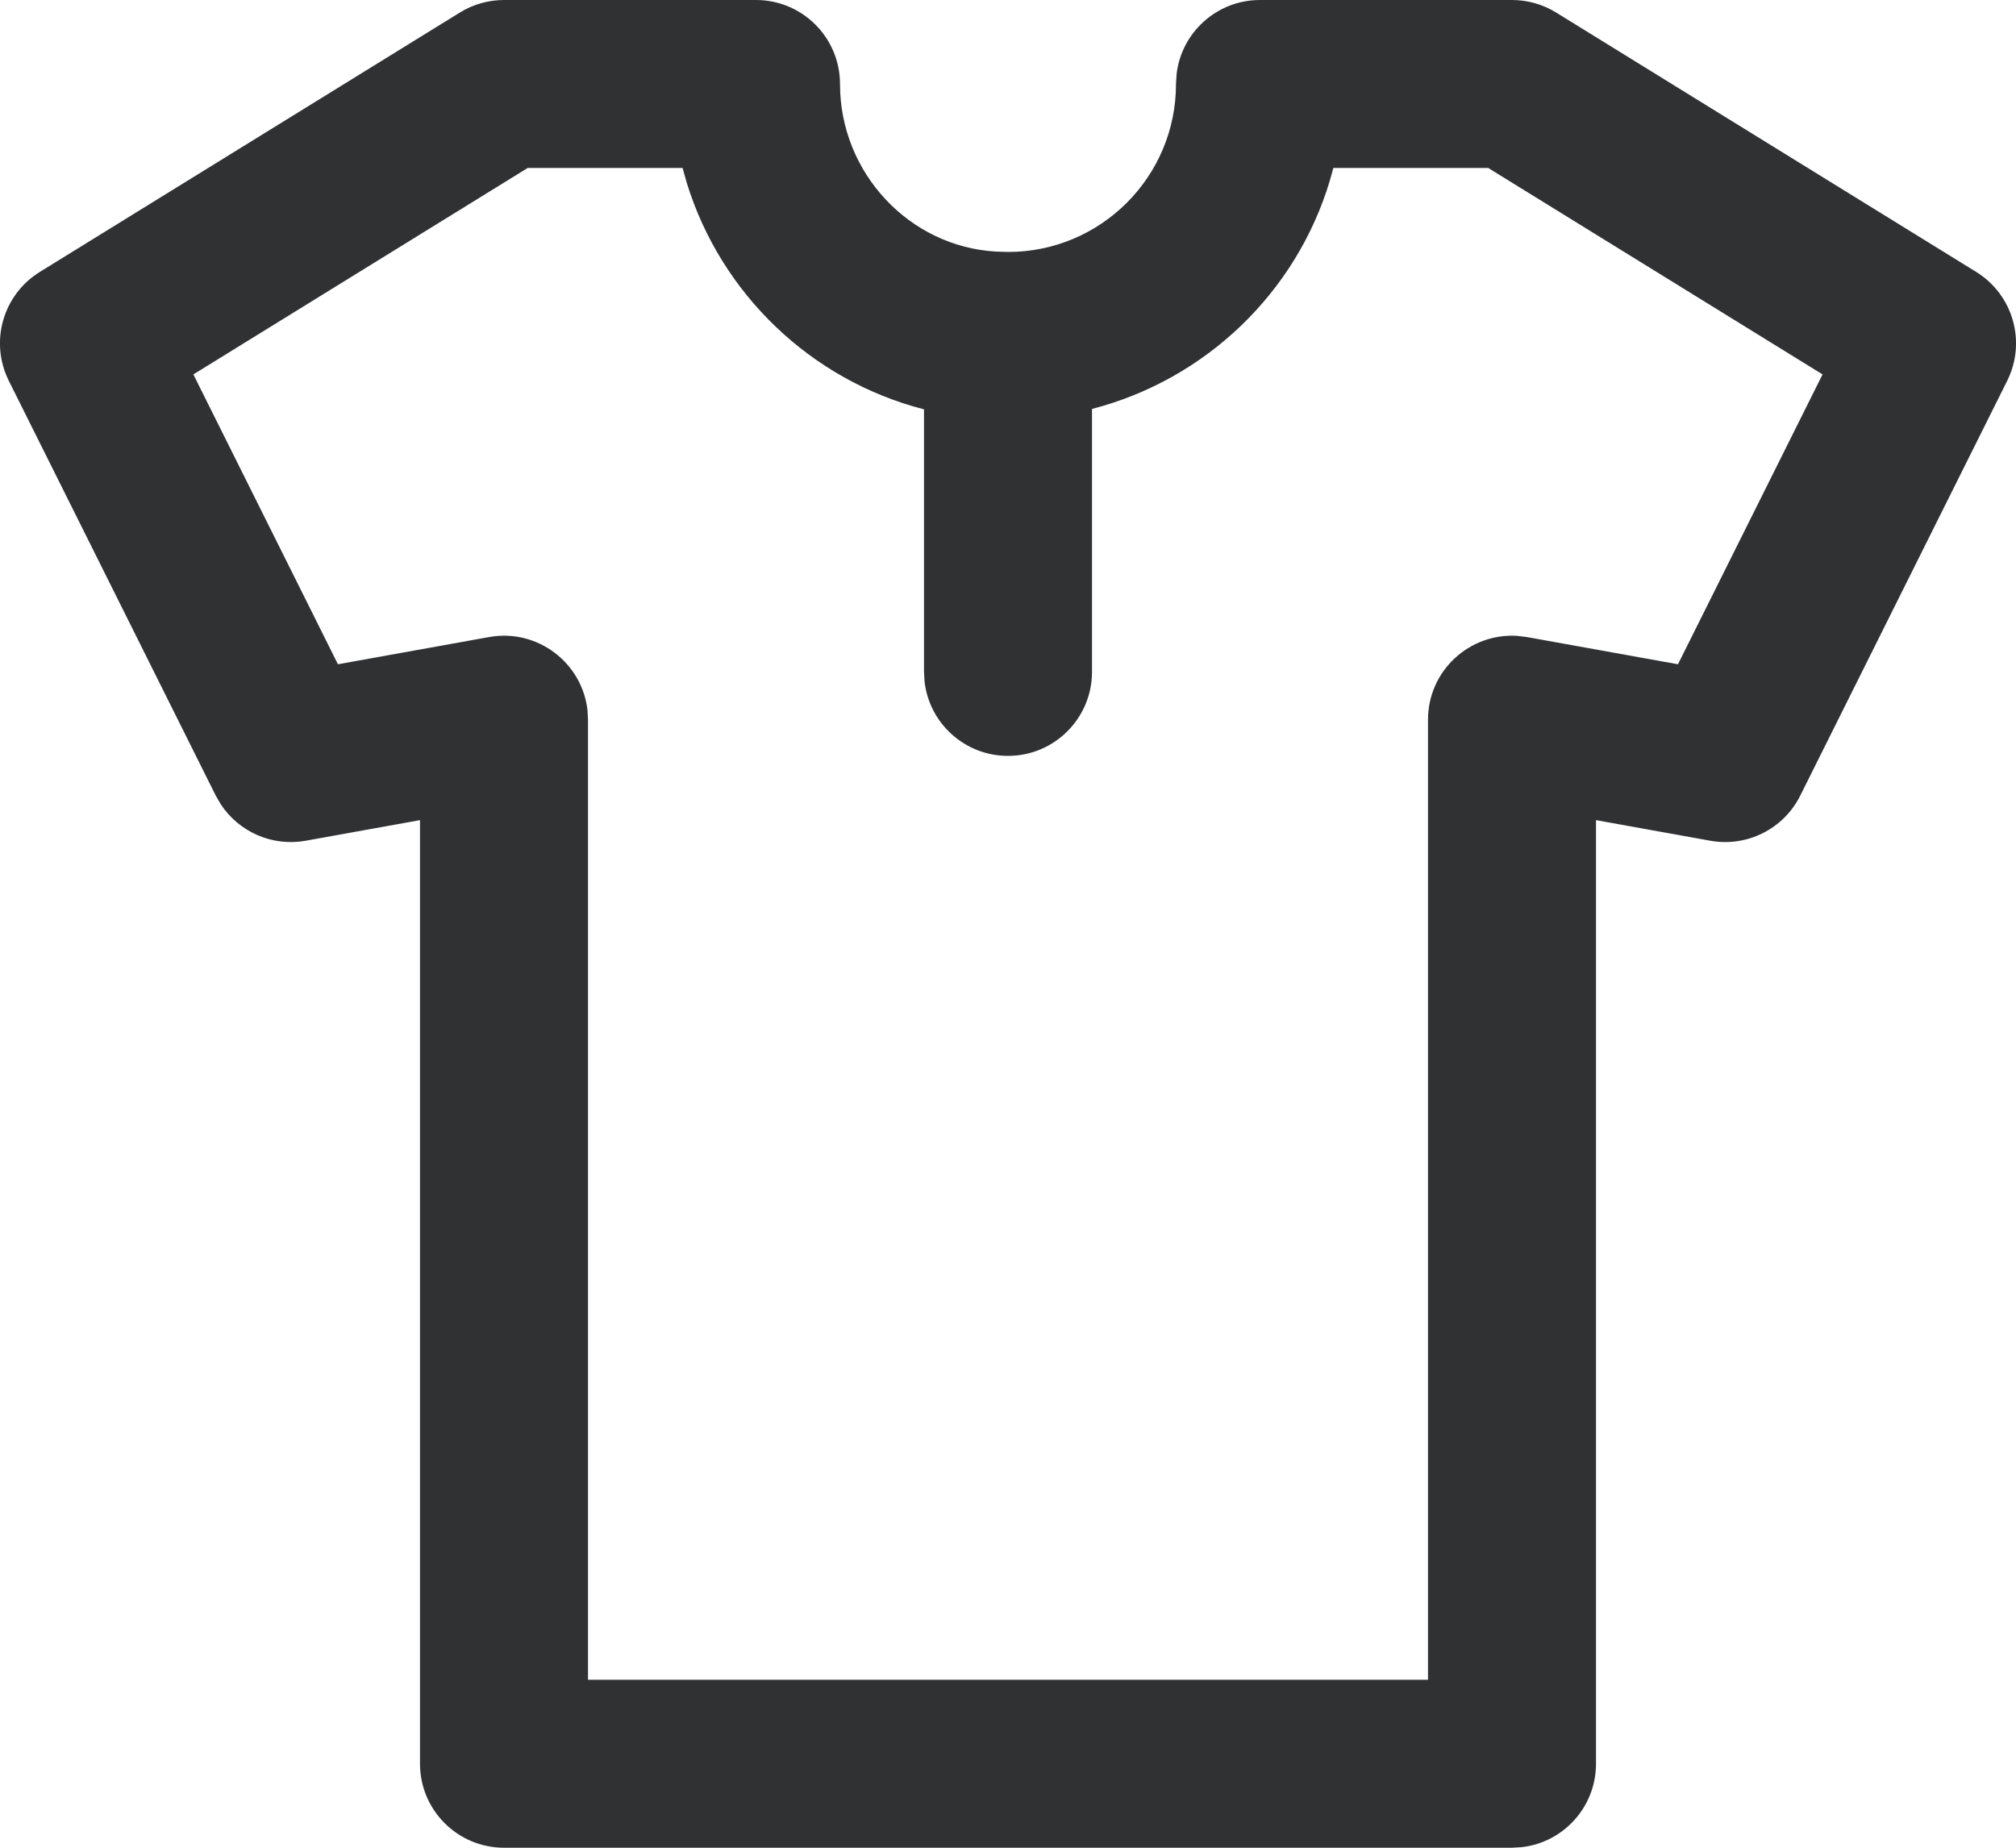 <?xml version="1.0" encoding="UTF-8"?>
<svg width="24px" height="22px" viewBox="0 0 24 22" version="1.1" xmlns="http://www.w3.org/2000/svg" xmlns:xlink="http://www.w3.org/1999/xlink">
    <!-- Generator: sketchtool 60.1 (101010) - https://sketch.com -->
    <title>70517DF6-7CB5-4531-9A7F-A344178CD79B</title>
    <desc>Created with sketchtool.</desc>
    <g id="Homepage" stroke="none" stroke-width="1" fill="none" fill-rule="evenodd">
        <g id="Category-Icons" transform="translate(-392, -84)">
            <g id="Group-6-Copy-5" transform="translate(374, 65)">
                <g id="Group-5">
                    <g id="Clothes" transform="translate(18, 18)">
                        <rect id="24pt-Bounding-Box" x="0" y="0" width="24" height="24"></rect>
                        <path d="M9,1 C9.552,1 10,1.448 10,2 C10,3.061 10.828,3.936 11.853,3.995 L11.853,3.995 L12,4 C13.105,4 14,3.105 14,2 L14,2 L14.007,1.883 C14.064,1.386 14.487,1 15,1 L15,1 L18,1 C18.186,1 18.368,1.052 18.525,1.149 L18.525,1.149 L23.525,4.237 C23.966,4.509 24.126,5.071 23.895,5.534 L23.895,5.534 L21.432,10.472 C21.234,10.87 20.797,11.089 20.36,11.01 L20.36,11.01 L19,10.765 L19,22 C19,22.513 18.614,22.936 18.117,22.993 L18.117,22.993 L18,23 L6,23 C5.448,23 5,22.552 5,22 L5,22 L5,10.765 L3.64,11.01 C3.243,11.082 2.846,10.907 2.628,10.576 L2.628,10.576 L2.568,10.472 L0.105,5.534 C-0.126,5.071 0.034,4.509 0.475,4.237 L0.475,4.237 L5.475,1.149 C5.632,1.052 5.814,1 6,1 L6,1 Z M8.126,3 L6.282,3 L2.302,5.458 L4.023,8.909 L5.823,8.585 C6.398,8.482 6.929,8.89 6.994,9.455 L6.994,9.455 L7,9.57 L7,21 L17,21 L17,9.57 C17,8.985 17.495,8.535 18.063,8.571 L18.063,8.571 L18.177,8.585 L19.976,8.909 L21.697,5.458 L17.717,3 L15.873,3 L15.83,3.155 C15.431,4.481 14.359,5.517 13,5.869 L13,9 C13,9.552 12.552,10 12,10 C11.487,10 11.064,9.614 11.007,9.117 L11,9 L11,5.874 C9.652,5.527 8.584,4.497 8.177,3.181 L8.177,3.181 L8.126,3 Z" id="Combined-Shape" fill="#303133"></path>
                    </g>
                </g>
            </g>
        </g>
    </g>
</svg>